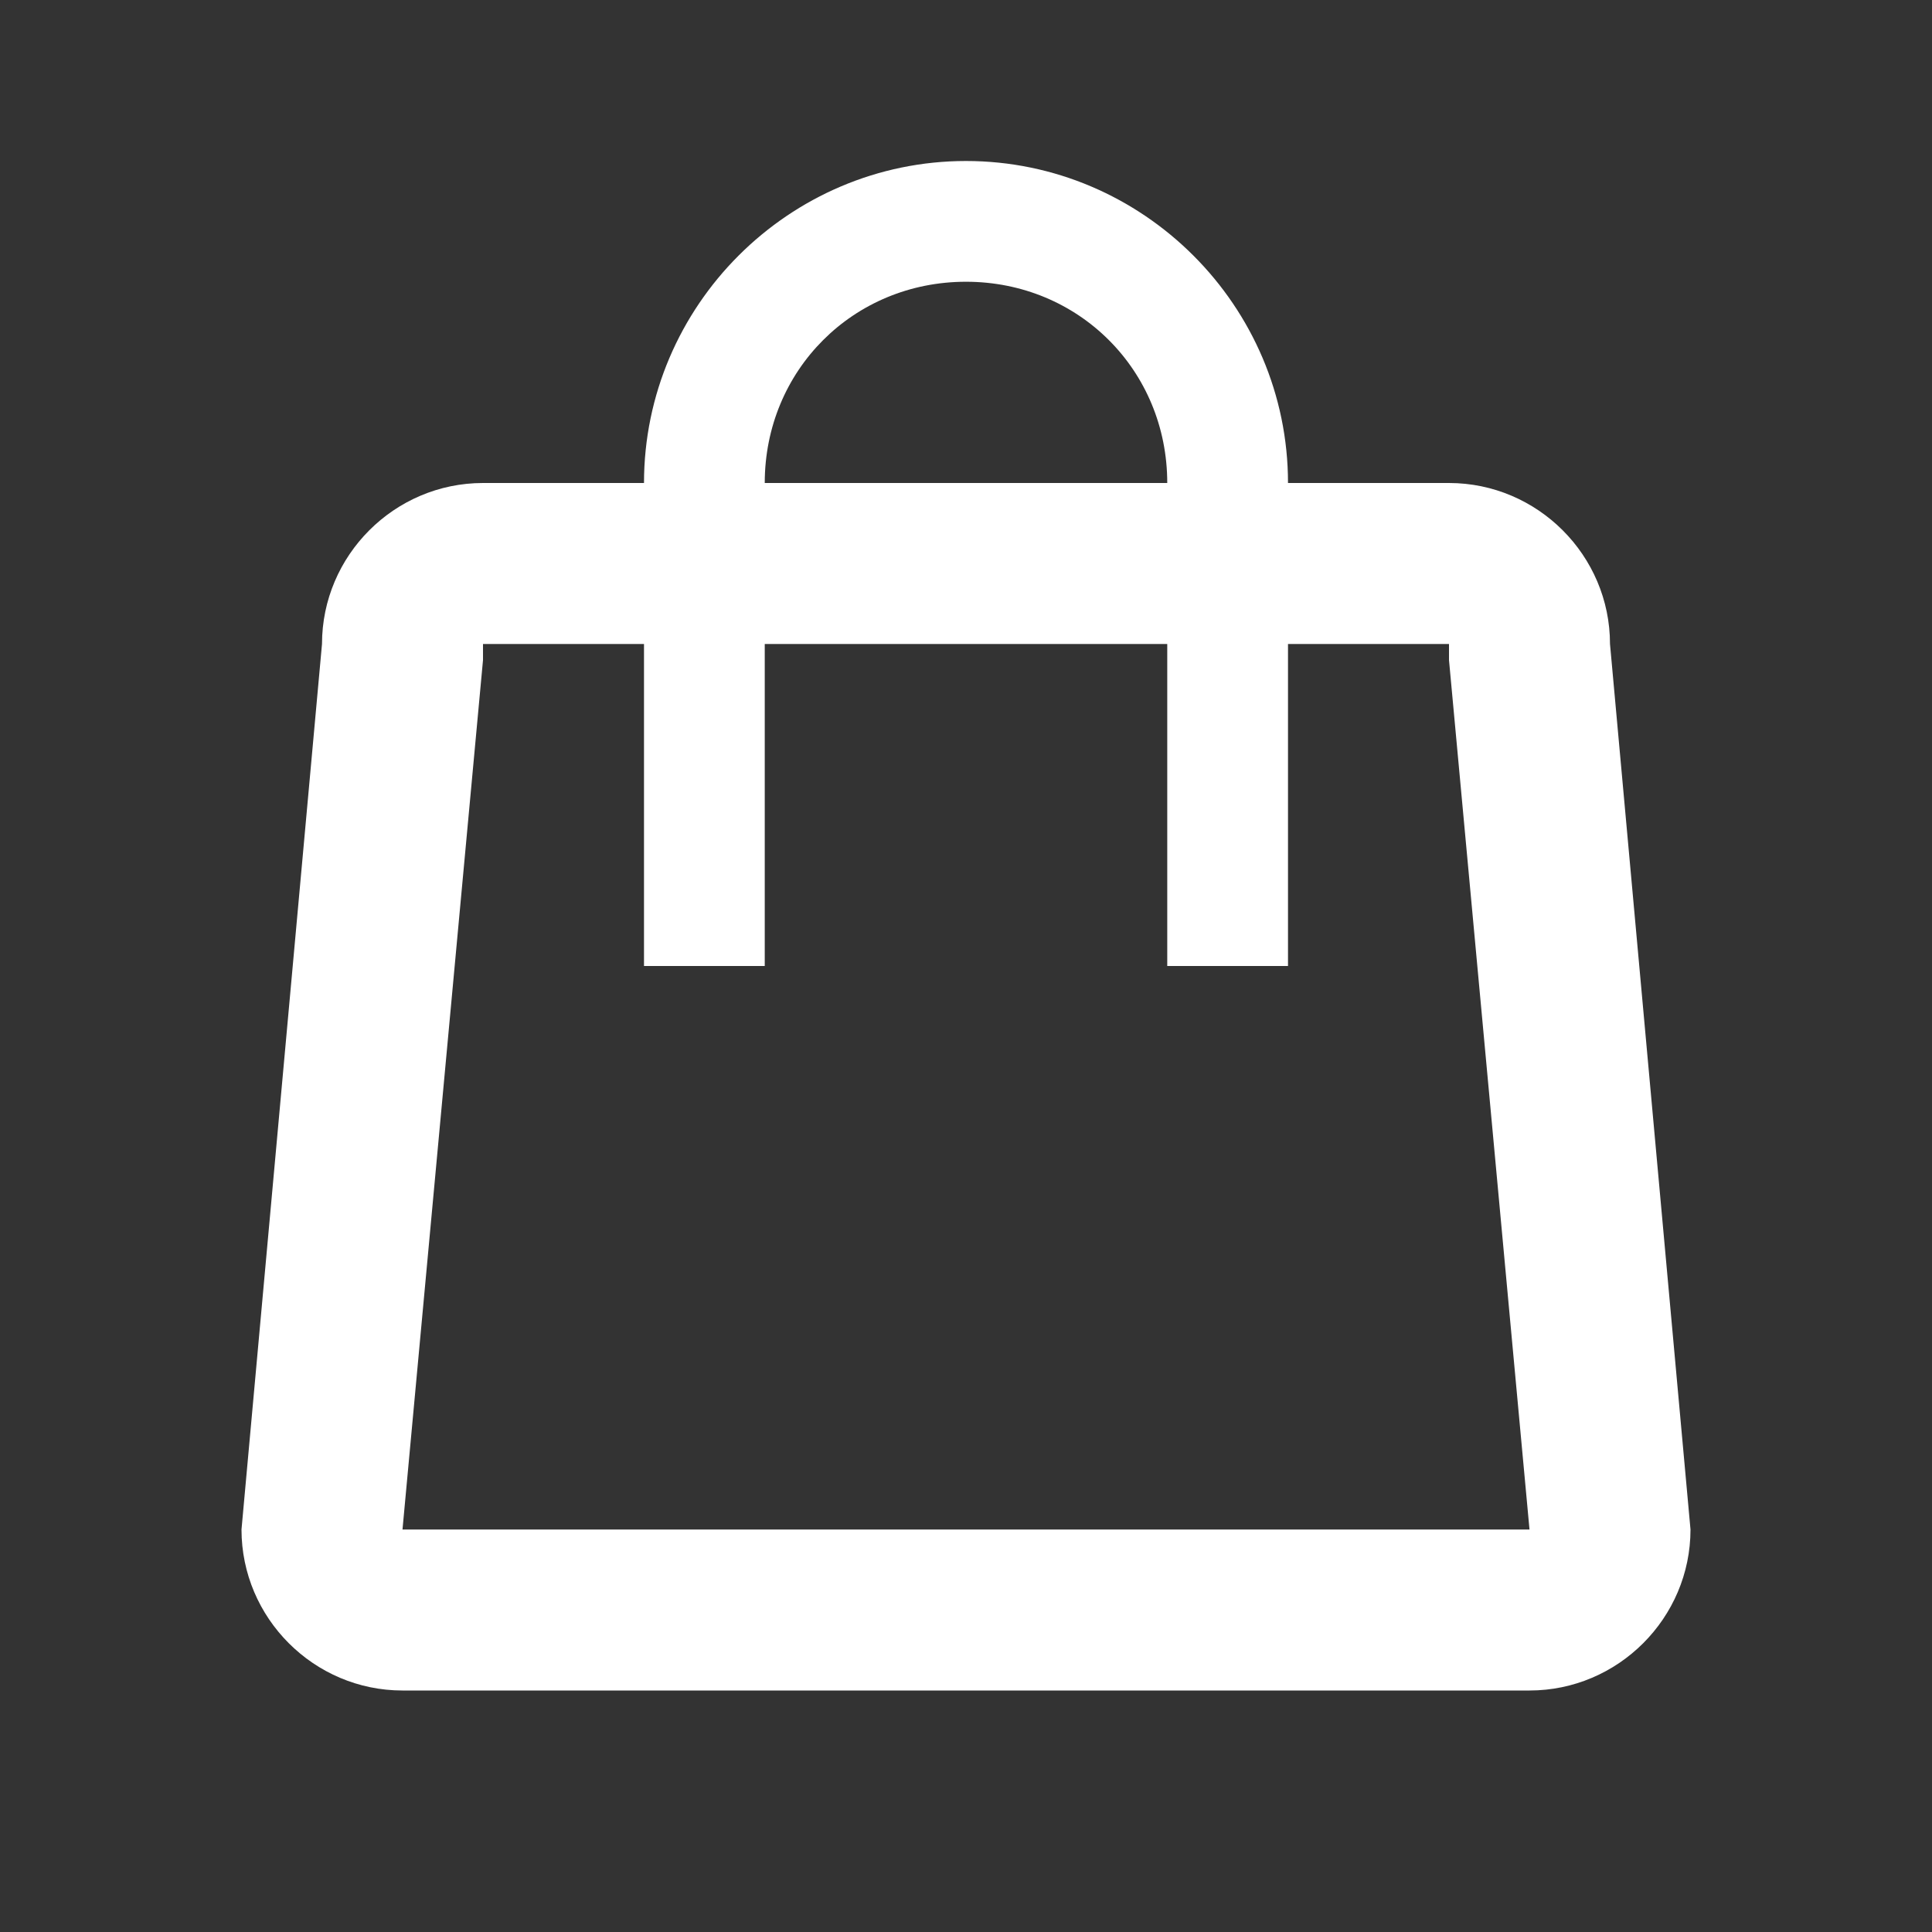 <?xml version="1.0" encoding="utf-8"?>
<!-- Generator: Adobe Illustrator 24.3.0, SVG Export Plug-In . SVG Version: 6.00 Build 0)  -->
<svg version="1.1" id="레이어_1" xmlns="http://www.w3.org/2000/svg" xmlns:xlink="http://www.w3.org/1999/xlink" x="0px"
	 y="0px" viewBox="0 0 24 24" style="enable-background:new 0 0 24 24;" xml:space="preserve">
<rect x="0" y="0" width="24" height="24" fill="#333333" stroke="none"/>
<style type="text/css">
	.st0{fill:#FFFFFF;}
</style>
<g>
	<path class="st0" d="M20,8c0-1.1-0.9-2-2-2h-2h-1.5h-5H8H6C4.9,6,4,6.9,4,8L3,19c0,1.1,0.9,2,2,2h14c1.1,0,2-0.9,2-2L20,8z M5,19
		L6,8.2l0-0.1V8h2v4h1.5V8h5v4H16V8h2v0.1l0,0.1L19,19H5z"/>
	<path class="st0" d="M12,3.5c1.4,0,2.5,1.1,2.5,2.5H16c0-2.2-1.8-4-4-4C9.8,2,8,3.8,8,6h1.5C9.5,4.6,10.6,3.5,12,3.5z"/>
</g>
</svg>
